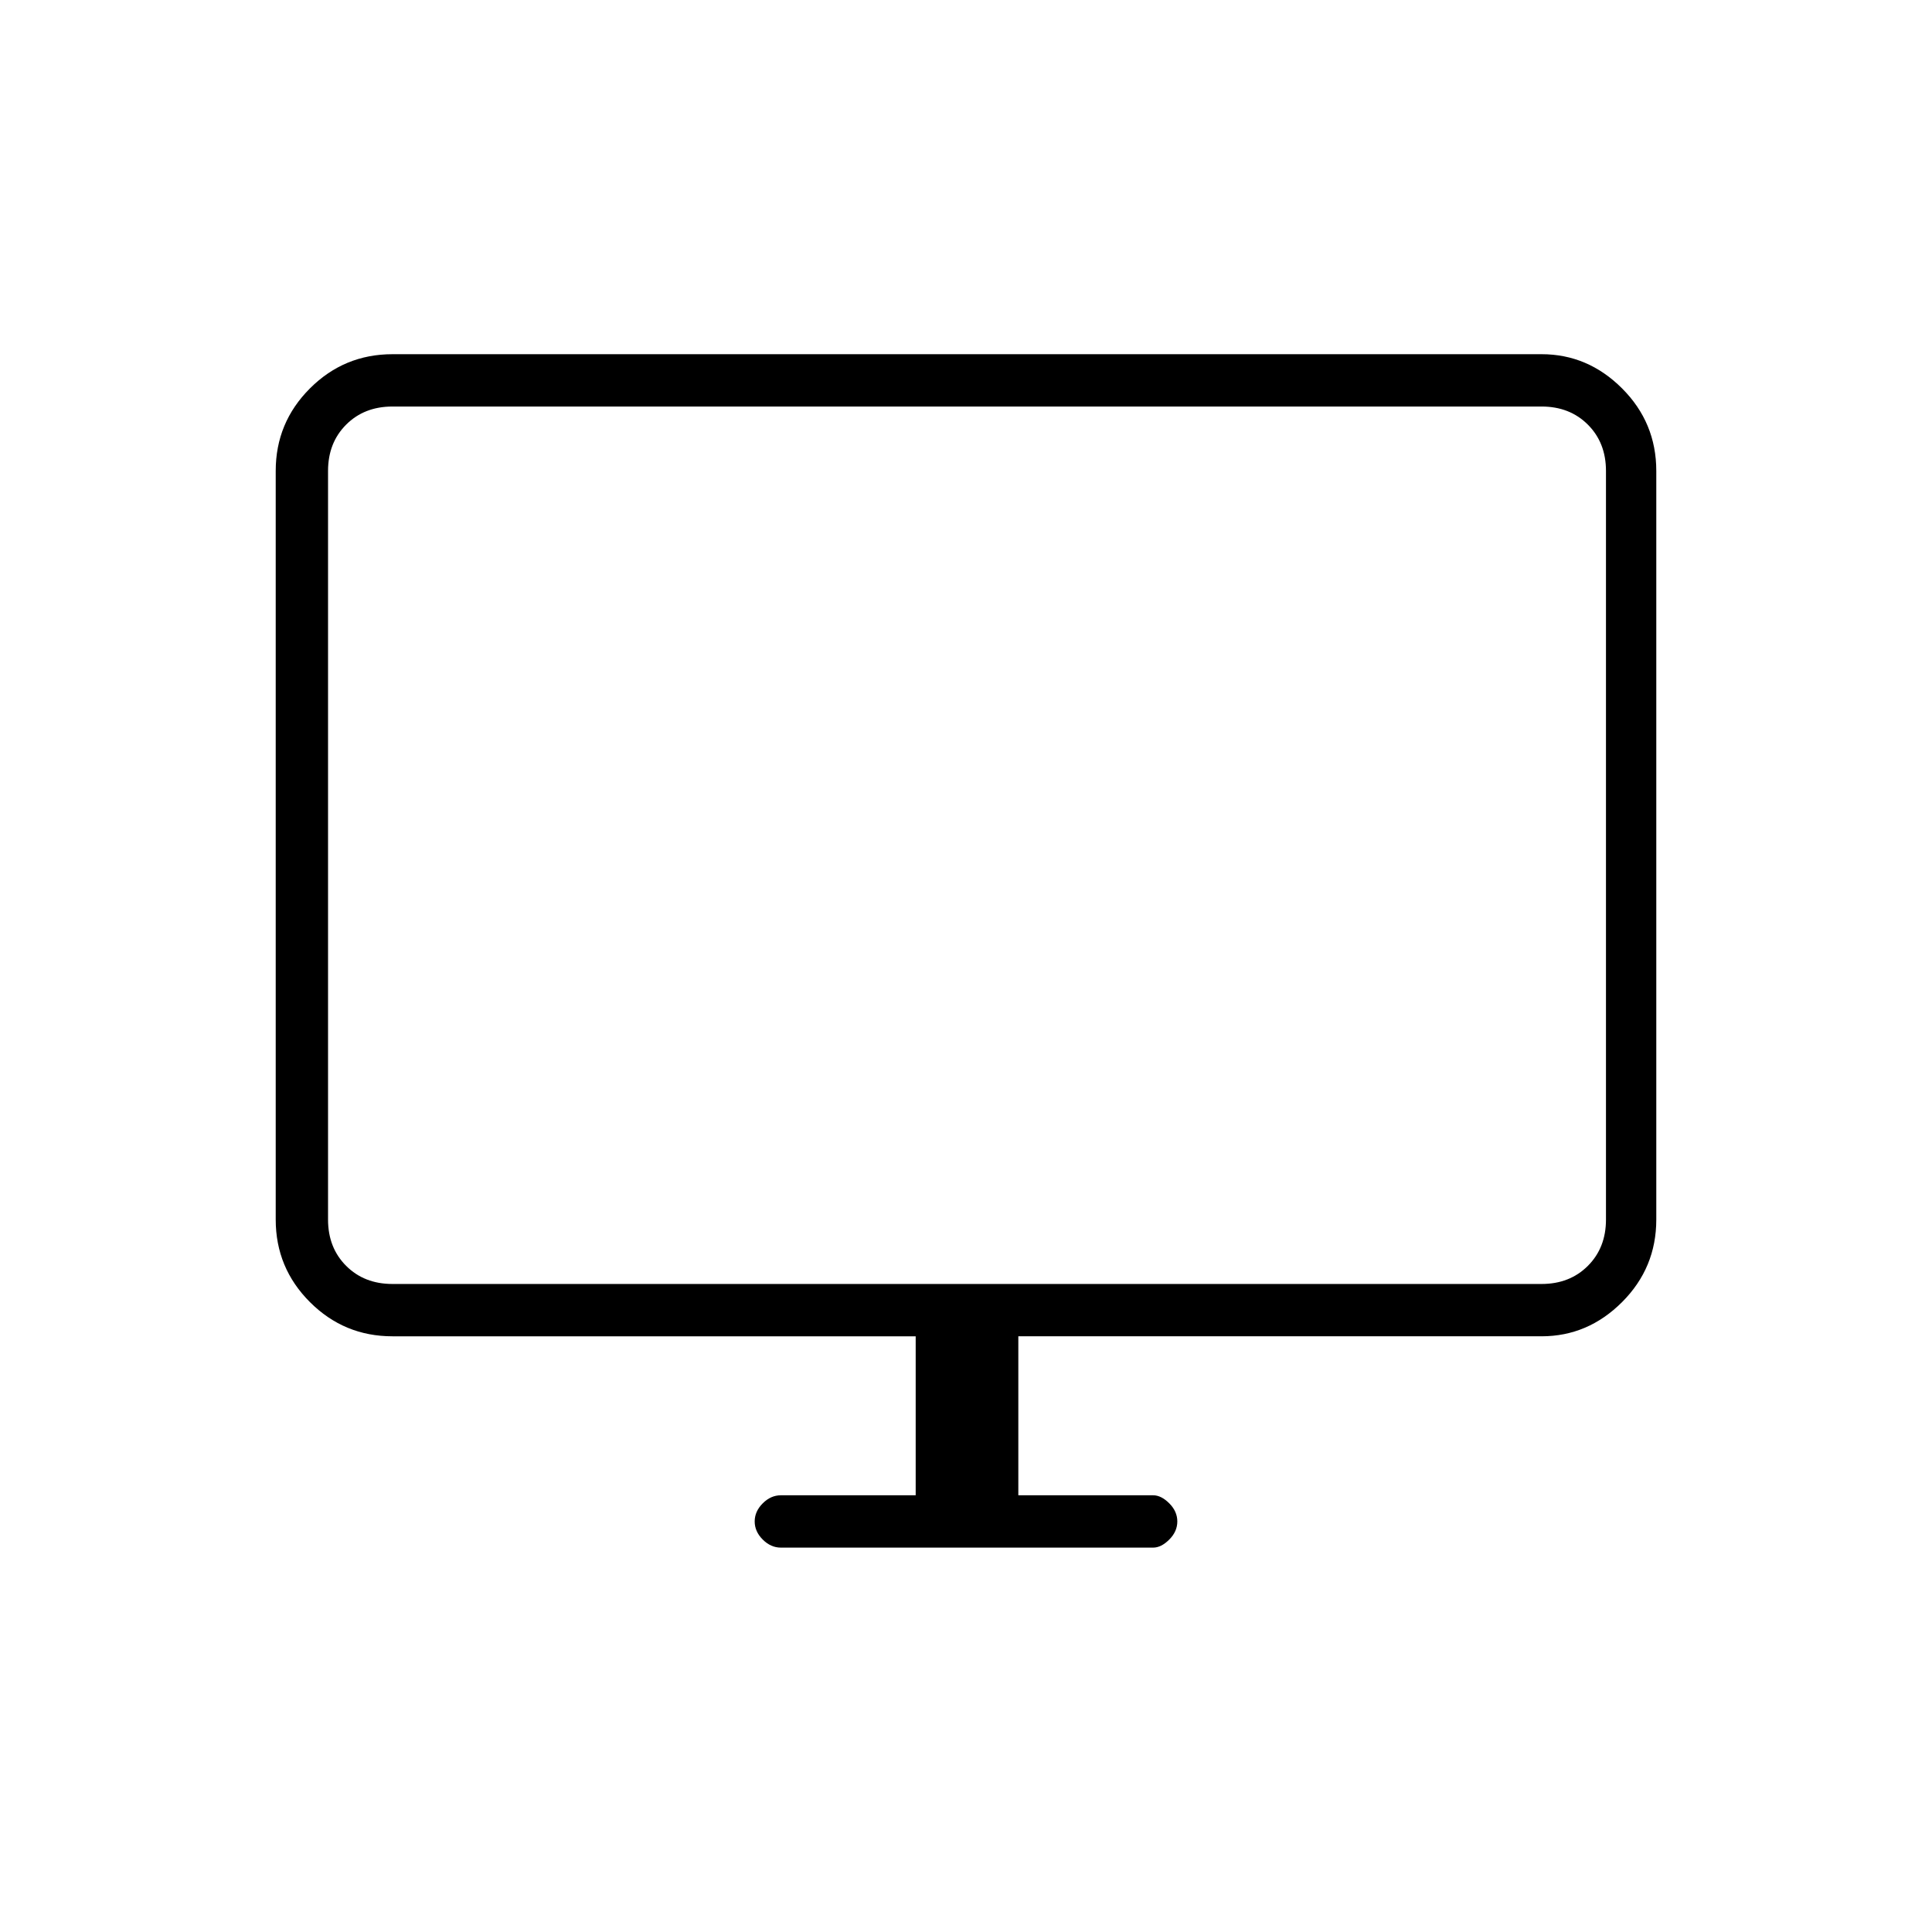 <svg xmlns="http://www.w3.org/2000/svg" height="24" width="24"><path d="M9.7 19.225q-.125 0-.225-.1t-.1-.225q0-.125.1-.225t.225-.1h1.675V16.6h-6.5q-.6 0-1.025-.425-.425-.425-.425-1.025v-9.3q0-.6.425-1.025.425-.425 1.025-.425H19.15q.575 0 1 .425.425.425.425 1.025v9.3q0 .6-.425 1.025-.425.425-1 .425h-6.5v1.975h1.675q.1 0 .2.1t.1.225q0 .125-.1.225t-.2.1ZM4.875 15.95H19.15q.35 0 .575-.225.225-.225.225-.575v-9.3q0-.35-.225-.575-.225-.225-.575-.225H4.875q-.35 0-.575.225-.225.225-.225.575v9.3q0 .35.225.575.225.225.575.225Zm-.8 0V5.05v10.9Z"/></svg>